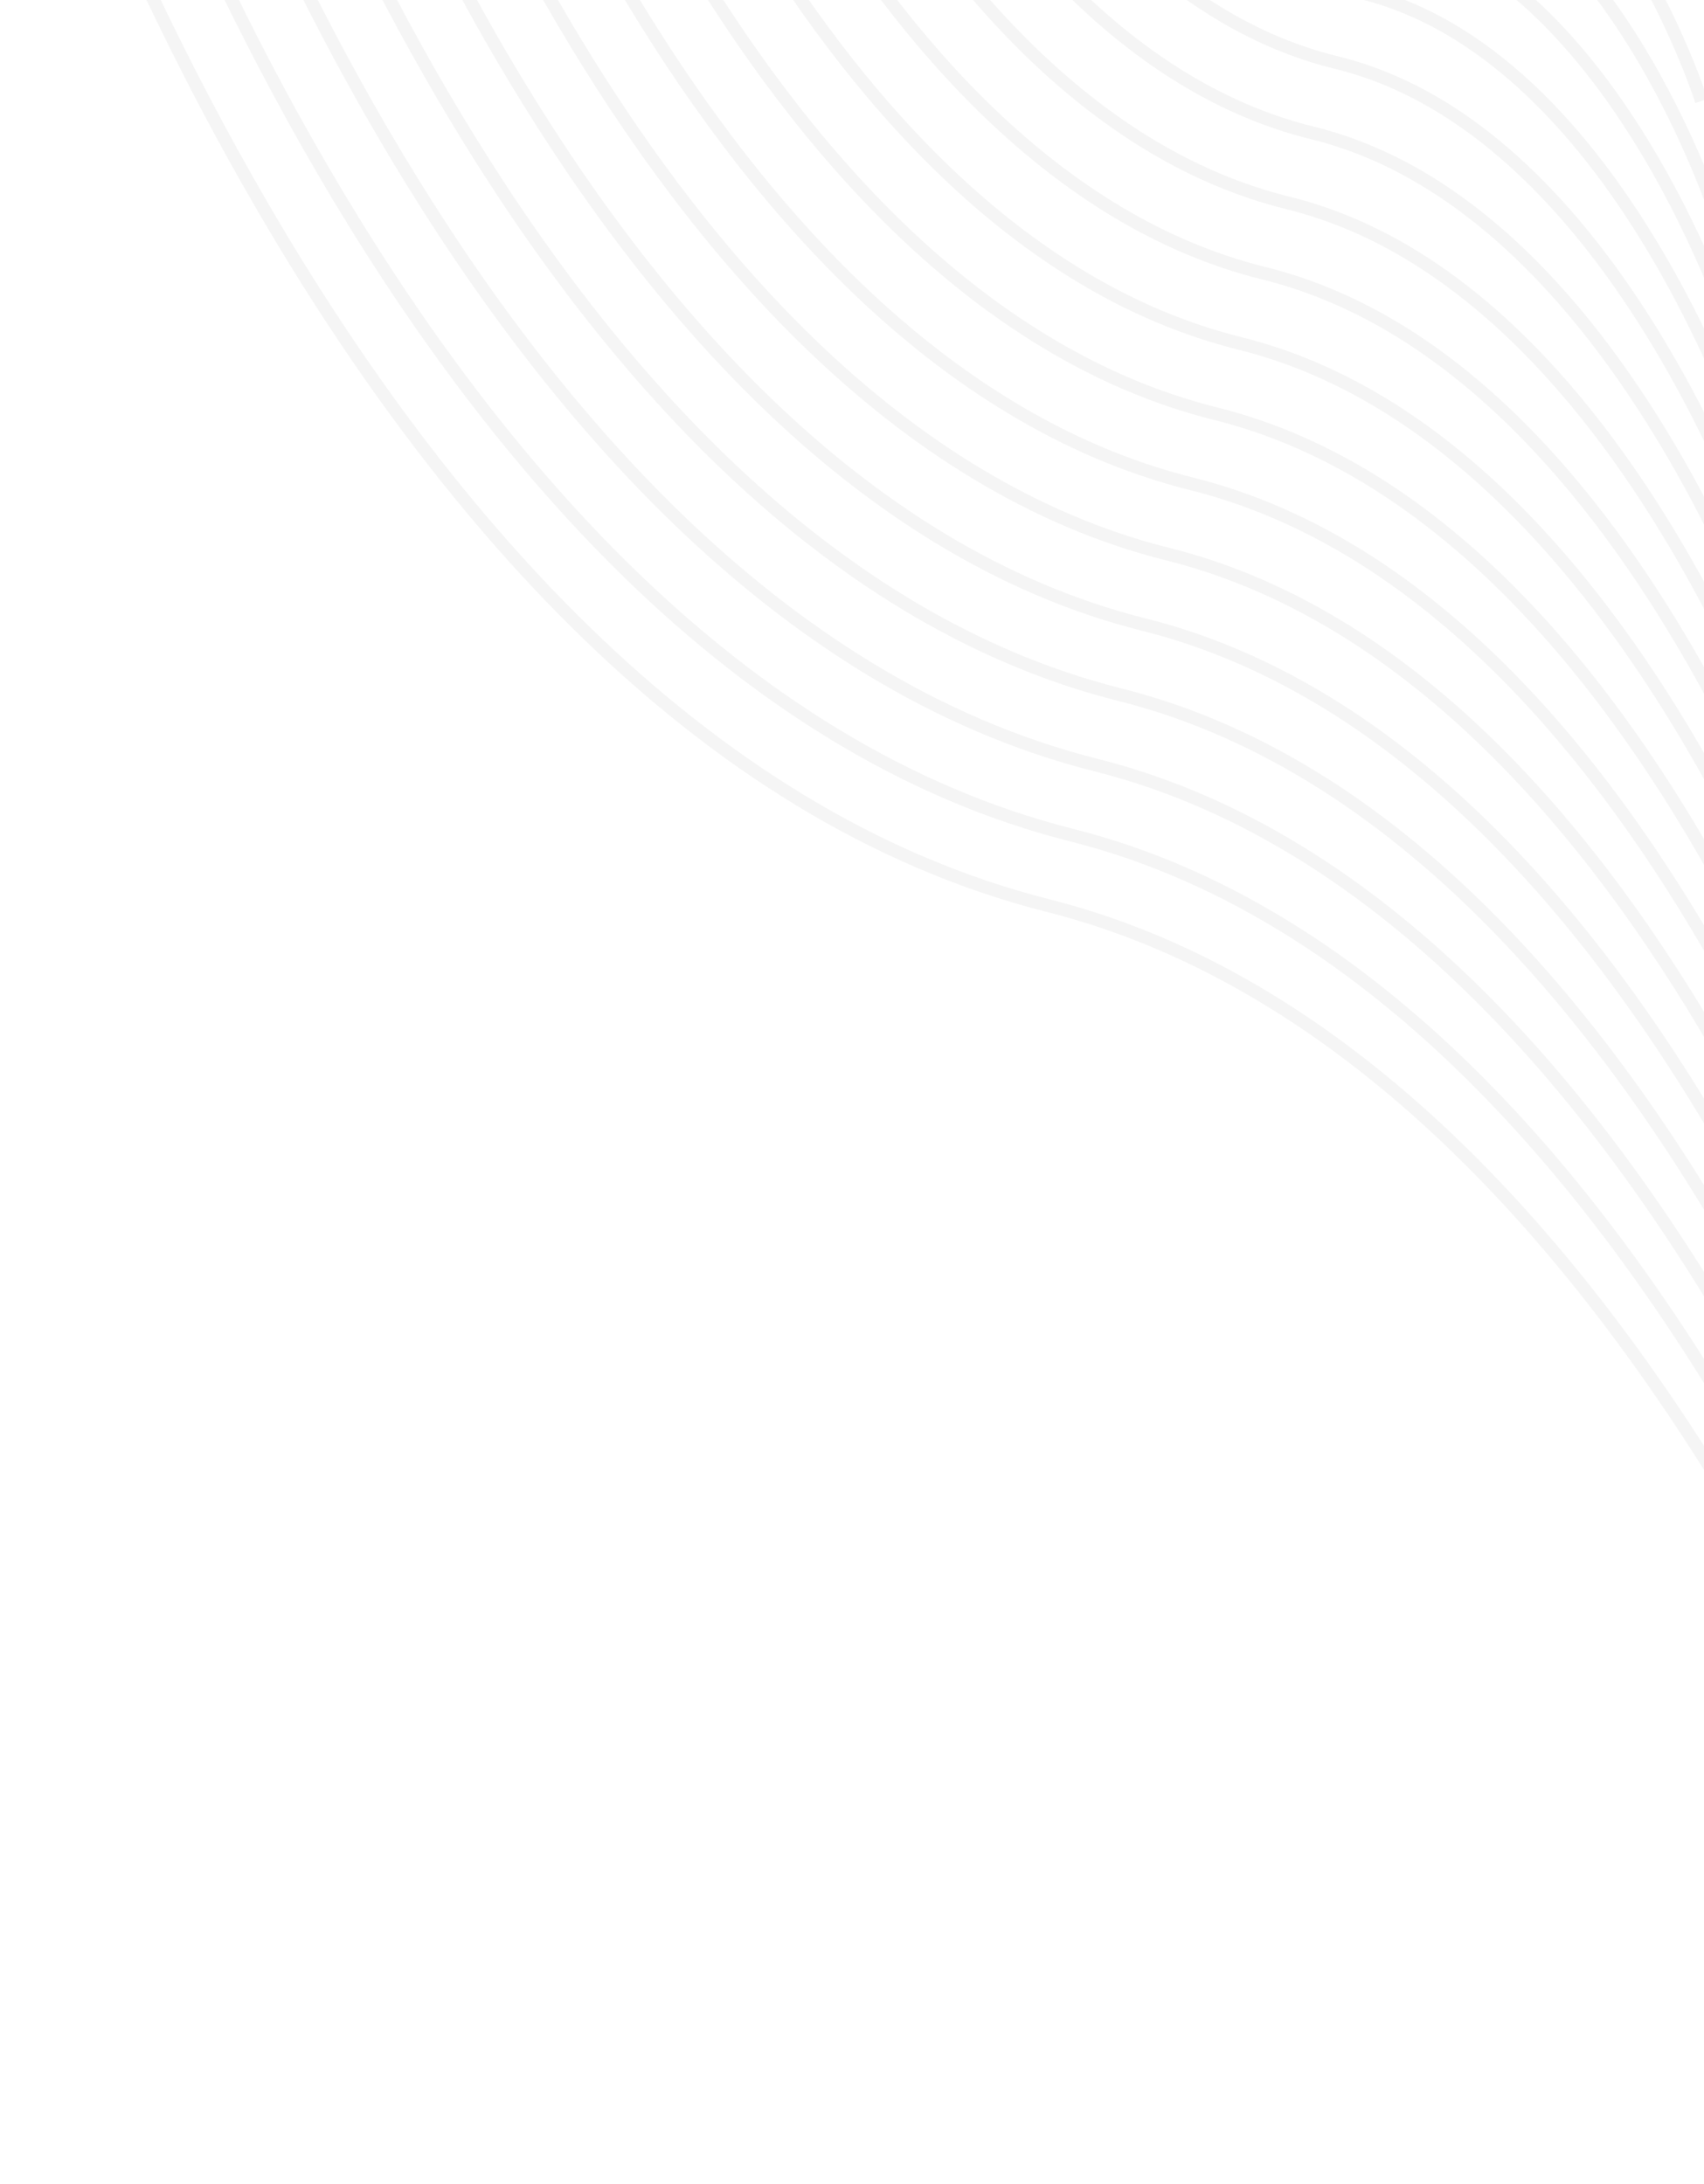 <svg width="330" height="423" viewBox="0 0 330 423" fill="none" xmlns="http://www.w3.org/2000/svg">
<g opacity="0.1">
<path d="M236.435 -105.784C236.435 -105.784 251.537 -62.865 281.983 -55.943C311.166 -49.334 325.577 -5.562 325.577 -5.562" stroke="#999999" stroke-width="2.497" stroke-miterlimit="10"/>
<path d="M222.62 -103.623C222.62 -103.623 240.553 -50.875 277.332 -42.317C312.484 -34.133 329.509 19.58 329.509 19.58" stroke="#999999" stroke-width="2.497" stroke-miterlimit="10"/>
<path d="M208.845 -101.468C208.845 -101.468 229.64 -38.936 272.675 -28.73C313.792 -19.009 333.436 44.684 333.436 44.684" stroke="#999999" stroke-width="2.497" stroke-miterlimit="10"/>
<path d="M195.067 -99.314C195.067 -99.314 218.694 -26.953 268.061 -15.111C315.148 -3.814 337.373 69.864 337.373 69.864" stroke="#999999" stroke-width="2.497" stroke-miterlimit="10"/>
<path d="M181.252 -97.153C181.252 -97.153 207.71 -14.964 263.371 -1.479C316.461 11.349 341.305 95.006 341.305 95.006" stroke="#999999" stroke-width="2.497" stroke-miterlimit="10"/>
<path d="M167.476 -94.999C167.476 -94.999 196.758 -3.019 258.752 12.102C317.773 26.512 345.237 120.148 345.237 120.148" stroke="#999999" stroke-width="2.497" stroke-miterlimit="10"/>
<path d="M153.7 -92.844C153.7 -92.844 185.852 8.959 254.102 25.728C319.125 41.669 349.164 145.253 349.164 145.253" stroke="#999999" stroke-width="2.497" stroke-miterlimit="10"/>
<path d="M139.885 -90.684C139.885 -90.684 174.867 20.947 249.444 39.314C320.437 56.831 353.095 170.394 353.095 170.394" stroke="#999999" stroke-width="2.497" stroke-miterlimit="10"/>
<path d="M126.108 -88.529C126.108 -88.529 163.915 32.893 244.792 52.941C321.788 71.988 357.027 195.537 357.027 195.537" stroke="#999999" stroke-width="2.497" stroke-miterlimit="10"/>
<path d="M112.332 -86.375C112.332 -86.375 152.97 44.876 240.135 66.528C323.101 87.151 360.959 220.679 360.959 220.679" stroke="#999999" stroke-width="2.497" stroke-miterlimit="10"/>
<path d="M98.517 -84.215C98.517 -84.215 142.024 56.859 235.484 80.153C324.414 102.313 364.885 245.782 364.885 245.782" stroke="#999999" stroke-width="2.497" stroke-miterlimit="10"/>
<path d="M84.74 -82.06C84.74 -82.06 131.072 68.804 230.826 93.741C325.765 117.47 368.817 270.925 368.817 270.925" stroke="#999999" stroke-width="2.497" stroke-miterlimit="10"/>
<path d="M70.964 -79.906C70.964 -79.906 120.127 80.787 226.213 107.36C327.078 132.633 372.749 296.067 372.749 296.067" stroke="#999999" stroke-width="2.497" stroke-miterlimit="10"/>
<path d="M57.149 -77.746C57.149 -77.746 109.181 92.77 221.523 120.991C328.391 147.794 376.681 321.208 376.681 321.208" stroke="#999999" stroke-width="2.497" stroke-miterlimit="10"/>
<path d="M43.372 -75.59C43.372 -75.59 98.229 104.716 216.904 134.573C329.742 162.952 380.613 346.351 380.613 346.351" stroke="#999999" stroke-width="2.497" stroke-miterlimit="10"/>
<path d="M29.596 -73.436C29.596 -73.436 87.284 116.699 212.253 148.199C331.055 178.115 384.54 371.455 384.54 371.455" stroke="#999999" stroke-width="2.497" stroke-miterlimit="10"/>
<path d="M15.781 -71.275C15.781 -71.275 76.3 128.688 207.596 161.786C332.374 193.315 388.471 396.597 388.471 396.597" stroke="#999999" stroke-width="2.497" stroke-miterlimit="10"/>
<path d="M2.005 -69.12C2.005 -69.12 65.386 140.628 202.944 175.412C333.724 208.473 392.403 421.74 392.403 421.74" stroke="#999999" stroke-width="2.497" stroke-miterlimit="10"/>
</g>
</svg>
